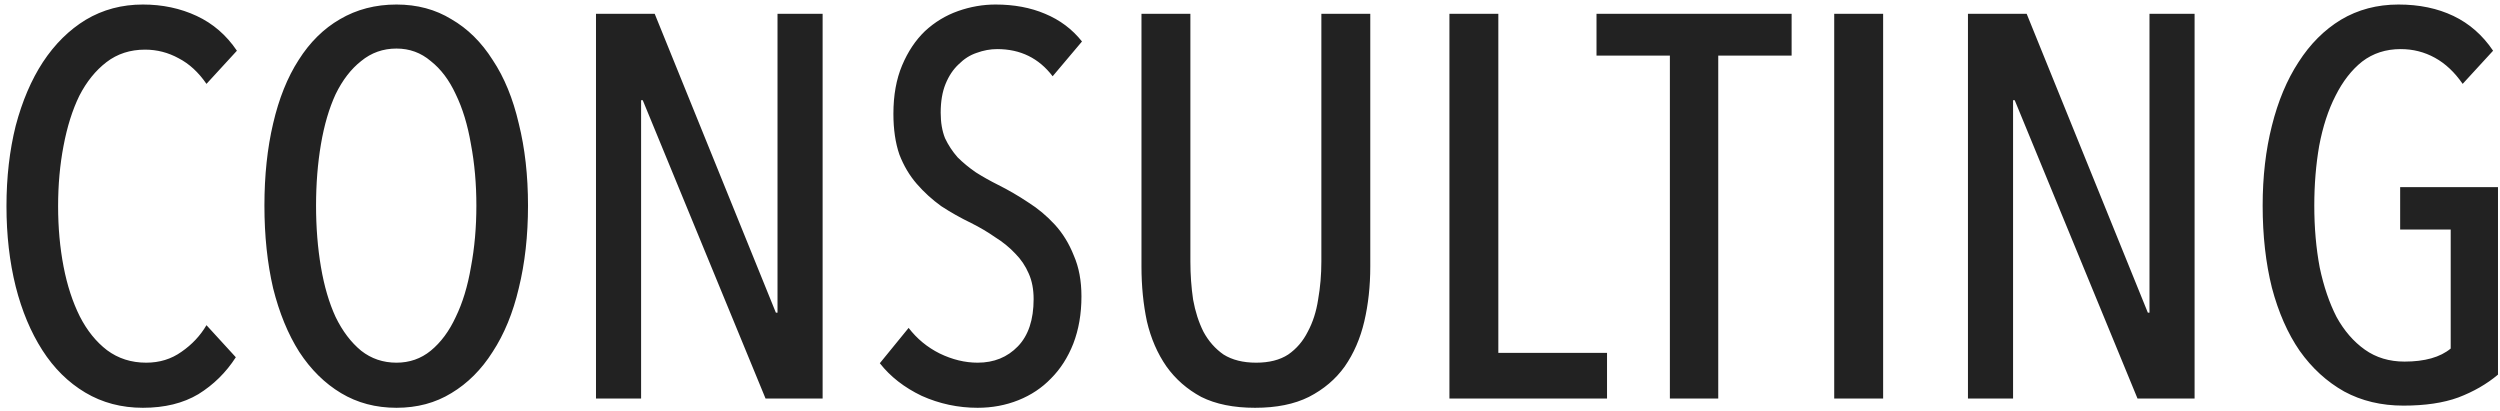 <svg width="207" height="34" viewBox="0 0 207 34" fill="none" xmlns="http://www.w3.org/2000/svg">
<path d="M19.526 29.58C18.716 30.84 17.681 31.86 16.421 32.64C15.161 33.39 13.631 33.765 11.831 33.765C10.061 33.765 8.471 33.345 7.061 32.505C5.651 31.665 4.466 30.495 3.506 28.995C2.546 27.495 1.811 25.74 1.301 23.73C0.791 21.69 0.536 19.47 0.536 17.07C0.536 14.67 0.791 12.45 1.301 10.41C1.841 8.37 2.591 6.615 3.551 5.145C4.541 3.645 5.726 2.475 7.106 1.635C8.516 0.795 10.091 0.375 11.831 0.375C13.451 0.375 14.936 0.69 16.286 1.32C17.636 1.95 18.746 2.91 19.616 4.2L17.096 6.945C16.436 5.985 15.671 5.28 14.801 4.83C13.931 4.35 13.001 4.11 12.011 4.11C10.781 4.11 9.716 4.455 8.816 5.145C7.916 5.835 7.166 6.765 6.566 7.935C5.996 9.105 5.561 10.485 5.261 12.075C4.961 13.635 4.811 15.3 4.811 17.07C4.811 18.84 4.961 20.505 5.261 22.065C5.561 23.625 6.011 25.005 6.611 26.205C7.211 27.375 7.961 28.305 8.861 28.995C9.791 29.685 10.871 30.03 12.101 30.03C13.211 30.03 14.186 29.73 15.026 29.13C15.896 28.53 16.586 27.795 17.096 26.925L19.526 29.58ZM43.719 17.025C43.719 19.515 43.464 21.795 42.954 23.865C42.474 25.905 41.754 27.66 40.794 29.13C39.864 30.6 38.724 31.74 37.374 32.55C36.054 33.36 34.539 33.765 32.829 33.765C31.119 33.765 29.589 33.36 28.239 32.55C26.889 31.74 25.734 30.6 24.774 29.13C23.844 27.66 23.124 25.905 22.614 23.865C22.134 21.795 21.894 19.515 21.894 17.025C21.894 14.535 22.134 12.27 22.614 10.23C23.094 8.16 23.799 6.405 24.729 4.965C25.659 3.495 26.799 2.37 28.149 1.59C29.529 0.78 31.089 0.375 32.829 0.375C34.539 0.375 36.054 0.78 37.374 1.59C38.724 2.37 39.864 3.495 40.794 4.965C41.754 6.405 42.474 8.16 42.954 10.23C43.464 12.27 43.719 14.535 43.719 17.025ZM39.444 17.025C39.444 15.225 39.294 13.53 38.994 11.94C38.724 10.35 38.304 8.97 37.734 7.8C37.194 6.63 36.504 5.715 35.664 5.055C34.854 4.365 33.909 4.02 32.829 4.02C31.719 4.02 30.744 4.365 29.904 5.055C29.064 5.715 28.359 6.63 27.789 7.8C27.249 8.97 26.844 10.35 26.574 11.94C26.304 13.53 26.169 15.225 26.169 17.025C26.169 18.825 26.304 20.52 26.574 22.11C26.844 23.7 27.249 25.08 27.789 26.25C28.359 27.42 29.064 28.35 29.904 29.04C30.744 29.7 31.719 30.03 32.829 30.03C33.909 30.03 34.854 29.7 35.664 29.04C36.504 28.35 37.194 27.42 37.734 26.25C38.304 25.08 38.724 23.7 38.994 22.11C39.294 20.52 39.444 18.825 39.444 17.025ZM63.388 33L53.218 8.295H53.083V33H49.348V1.14H54.208L64.243 25.89H64.378V1.14H68.113V33H63.388ZM89.544 24.54C89.544 25.98 89.319 27.285 88.869 28.455C88.419 29.595 87.804 30.555 87.024 31.335C86.274 32.115 85.374 32.715 84.324 33.135C83.274 33.555 82.149 33.765 80.949 33.765C79.329 33.765 77.784 33.435 76.314 32.775C74.874 32.085 73.719 31.185 72.849 30.075L75.234 27.15C75.924 28.05 76.779 28.755 77.799 29.265C78.849 29.775 79.899 30.03 80.949 30.03C82.299 30.03 83.409 29.58 84.279 28.68C85.149 27.78 85.584 26.475 85.584 24.765C85.584 23.955 85.449 23.25 85.179 22.65C84.909 22.02 84.534 21.465 84.054 20.985C83.574 20.475 83.019 20.025 82.389 19.635C81.789 19.215 81.129 18.825 80.409 18.465C79.539 18.045 78.714 17.58 77.934 17.07C77.184 16.53 76.509 15.915 75.909 15.225C75.309 14.535 74.829 13.725 74.469 12.795C74.139 11.835 73.974 10.71 73.974 9.42C73.974 7.89 74.214 6.555 74.694 5.415C75.174 4.275 75.804 3.33 76.584 2.58C77.394 1.83 78.309 1.275 79.329 0.915C80.349 0.555 81.384 0.375 82.434 0.375C83.964 0.375 85.329 0.63 86.529 1.14C87.759 1.65 88.779 2.415 89.589 3.435L87.159 6.315C86.019 4.815 84.489 4.065 82.569 4.065C81.999 4.065 81.429 4.17 80.859 4.38C80.319 4.56 79.824 4.875 79.374 5.325C78.924 5.745 78.564 6.285 78.294 6.945C78.024 7.605 77.889 8.4 77.889 9.33C77.889 10.14 78.009 10.845 78.249 11.445C78.519 12.015 78.864 12.54 79.284 13.02C79.734 13.47 80.244 13.89 80.814 14.28C81.384 14.64 81.999 14.985 82.659 15.315C83.499 15.735 84.324 16.215 85.134 16.755C85.944 17.265 86.679 17.88 87.339 18.6C87.999 19.32 88.524 20.175 88.914 21.165C89.334 22.125 89.544 23.25 89.544 24.54ZM113.459 22.065C113.459 23.685 113.294 25.2 112.964 26.61C112.634 28.02 112.094 29.265 111.344 30.345C110.594 31.395 109.604 32.235 108.374 32.865C107.174 33.465 105.689 33.765 103.919 33.765C102.149 33.765 100.664 33.465 99.464 32.865C98.294 32.235 97.334 31.395 96.584 30.345C95.834 29.265 95.294 28.02 94.964 26.61C94.664 25.2 94.514 23.685 94.514 22.065V1.14H98.564V21.66C98.564 22.74 98.639 23.79 98.789 24.81C98.969 25.8 99.254 26.685 99.644 27.465C100.064 28.245 100.619 28.875 101.309 29.355C102.029 29.805 102.929 30.03 104.009 30.03C105.089 30.03 105.974 29.805 106.664 29.355C107.354 28.875 107.894 28.245 108.284 27.465C108.704 26.685 108.989 25.8 109.139 24.81C109.319 23.79 109.409 22.74 109.409 21.66V1.14H113.459V22.065ZM120.012 33V1.14H124.062V29.22H133.062V33H120.012ZM142.271 4.605V33H138.266V4.605H132.191V1.14H148.346V4.605H142.271ZM151.873 33V1.14H155.923V33H151.873ZM176.987 33L166.817 8.295H166.682V33H162.947V1.14H167.807L177.842 25.89H177.977V1.14H181.712V33H176.987ZM198.598 0.375C200.308 0.375 201.823 0.69 203.143 1.32C204.463 1.95 205.558 2.91 206.428 4.2L203.908 6.945C203.248 5.985 202.483 5.265 201.613 4.785C200.743 4.305 199.798 4.065 198.778 4.065C197.548 4.065 196.483 4.41 195.583 5.1C194.713 5.79 193.978 6.735 193.378 7.935C192.778 9.105 192.328 10.485 192.028 12.075C191.758 13.635 191.623 15.285 191.623 17.025C191.623 18.855 191.773 20.565 192.073 22.155C192.403 23.715 192.868 25.08 193.468 26.25C194.098 27.39 194.878 28.29 195.808 28.95C196.738 29.61 197.833 29.94 199.093 29.94C200.773 29.94 202.048 29.58 202.918 28.86V19.005H198.733V15.495H206.833V31.02C205.903 31.8 204.808 32.43 203.548 32.91C202.318 33.36 200.803 33.585 199.003 33.585C197.173 33.585 195.538 33.195 194.098 32.415C192.658 31.605 191.428 30.48 190.408 29.04C189.418 27.6 188.653 25.86 188.113 23.82C187.603 21.78 187.348 19.515 187.348 17.025C187.348 14.625 187.603 12.42 188.113 10.41C188.623 8.37 189.358 6.615 190.318 5.145C191.278 3.645 192.448 2.475 193.828 1.635C195.238 0.795 196.828 0.375 198.598 0.375Z" fill="#222222"/>
</svg>
